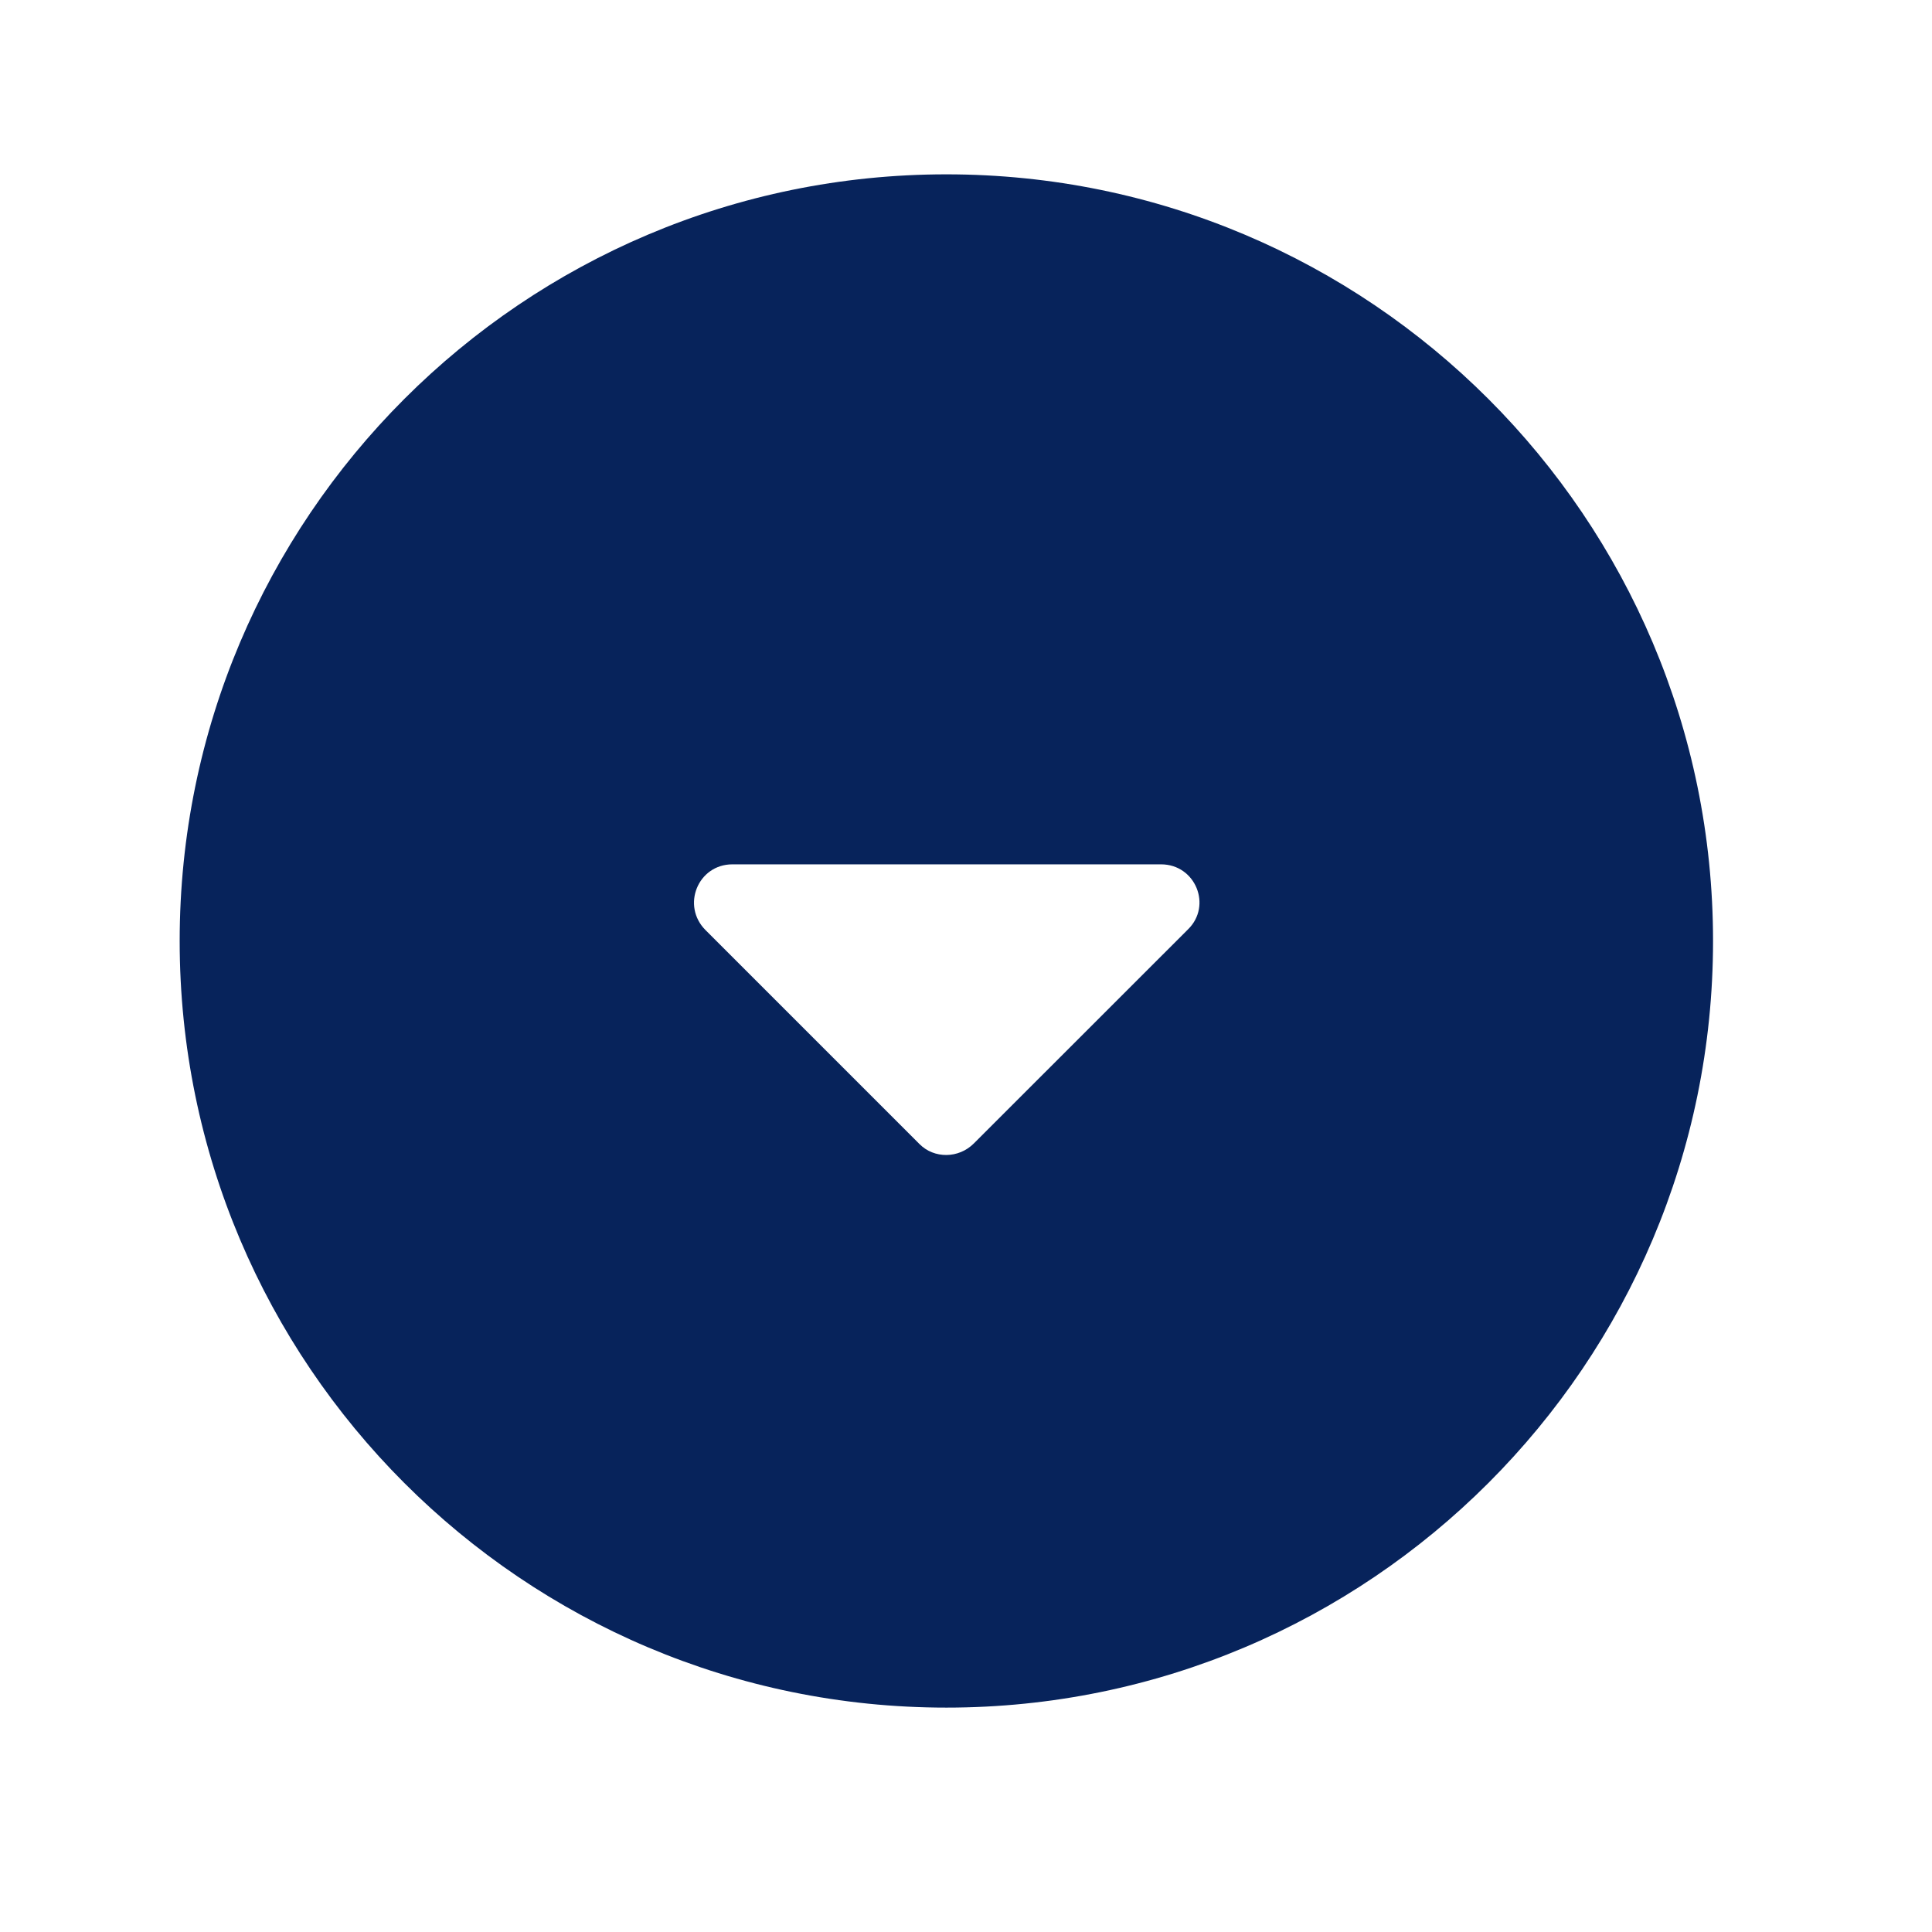 <svg width="21" height="21" viewBox="0 0 21 21" fill="none" xmlns="http://www.w3.org/2000/svg">
<path d="M10.287 1.895C5.686 1.895 1.953 5.628 1.953 10.228C1.953 14.828 5.686 18.561 10.287 18.561C14.886 18.561 18.62 14.828 18.62 10.228C18.62 5.628 14.886 1.895 10.287 1.895ZM9.995 12.436L7.67 10.111C7.403 9.845 7.586 9.395 7.961 9.395H12.62C12.995 9.395 13.178 9.845 12.912 10.103L10.586 12.428C10.42 12.595 10.153 12.595 9.995 12.436Z" fill="#07235B"/>
</svg>

